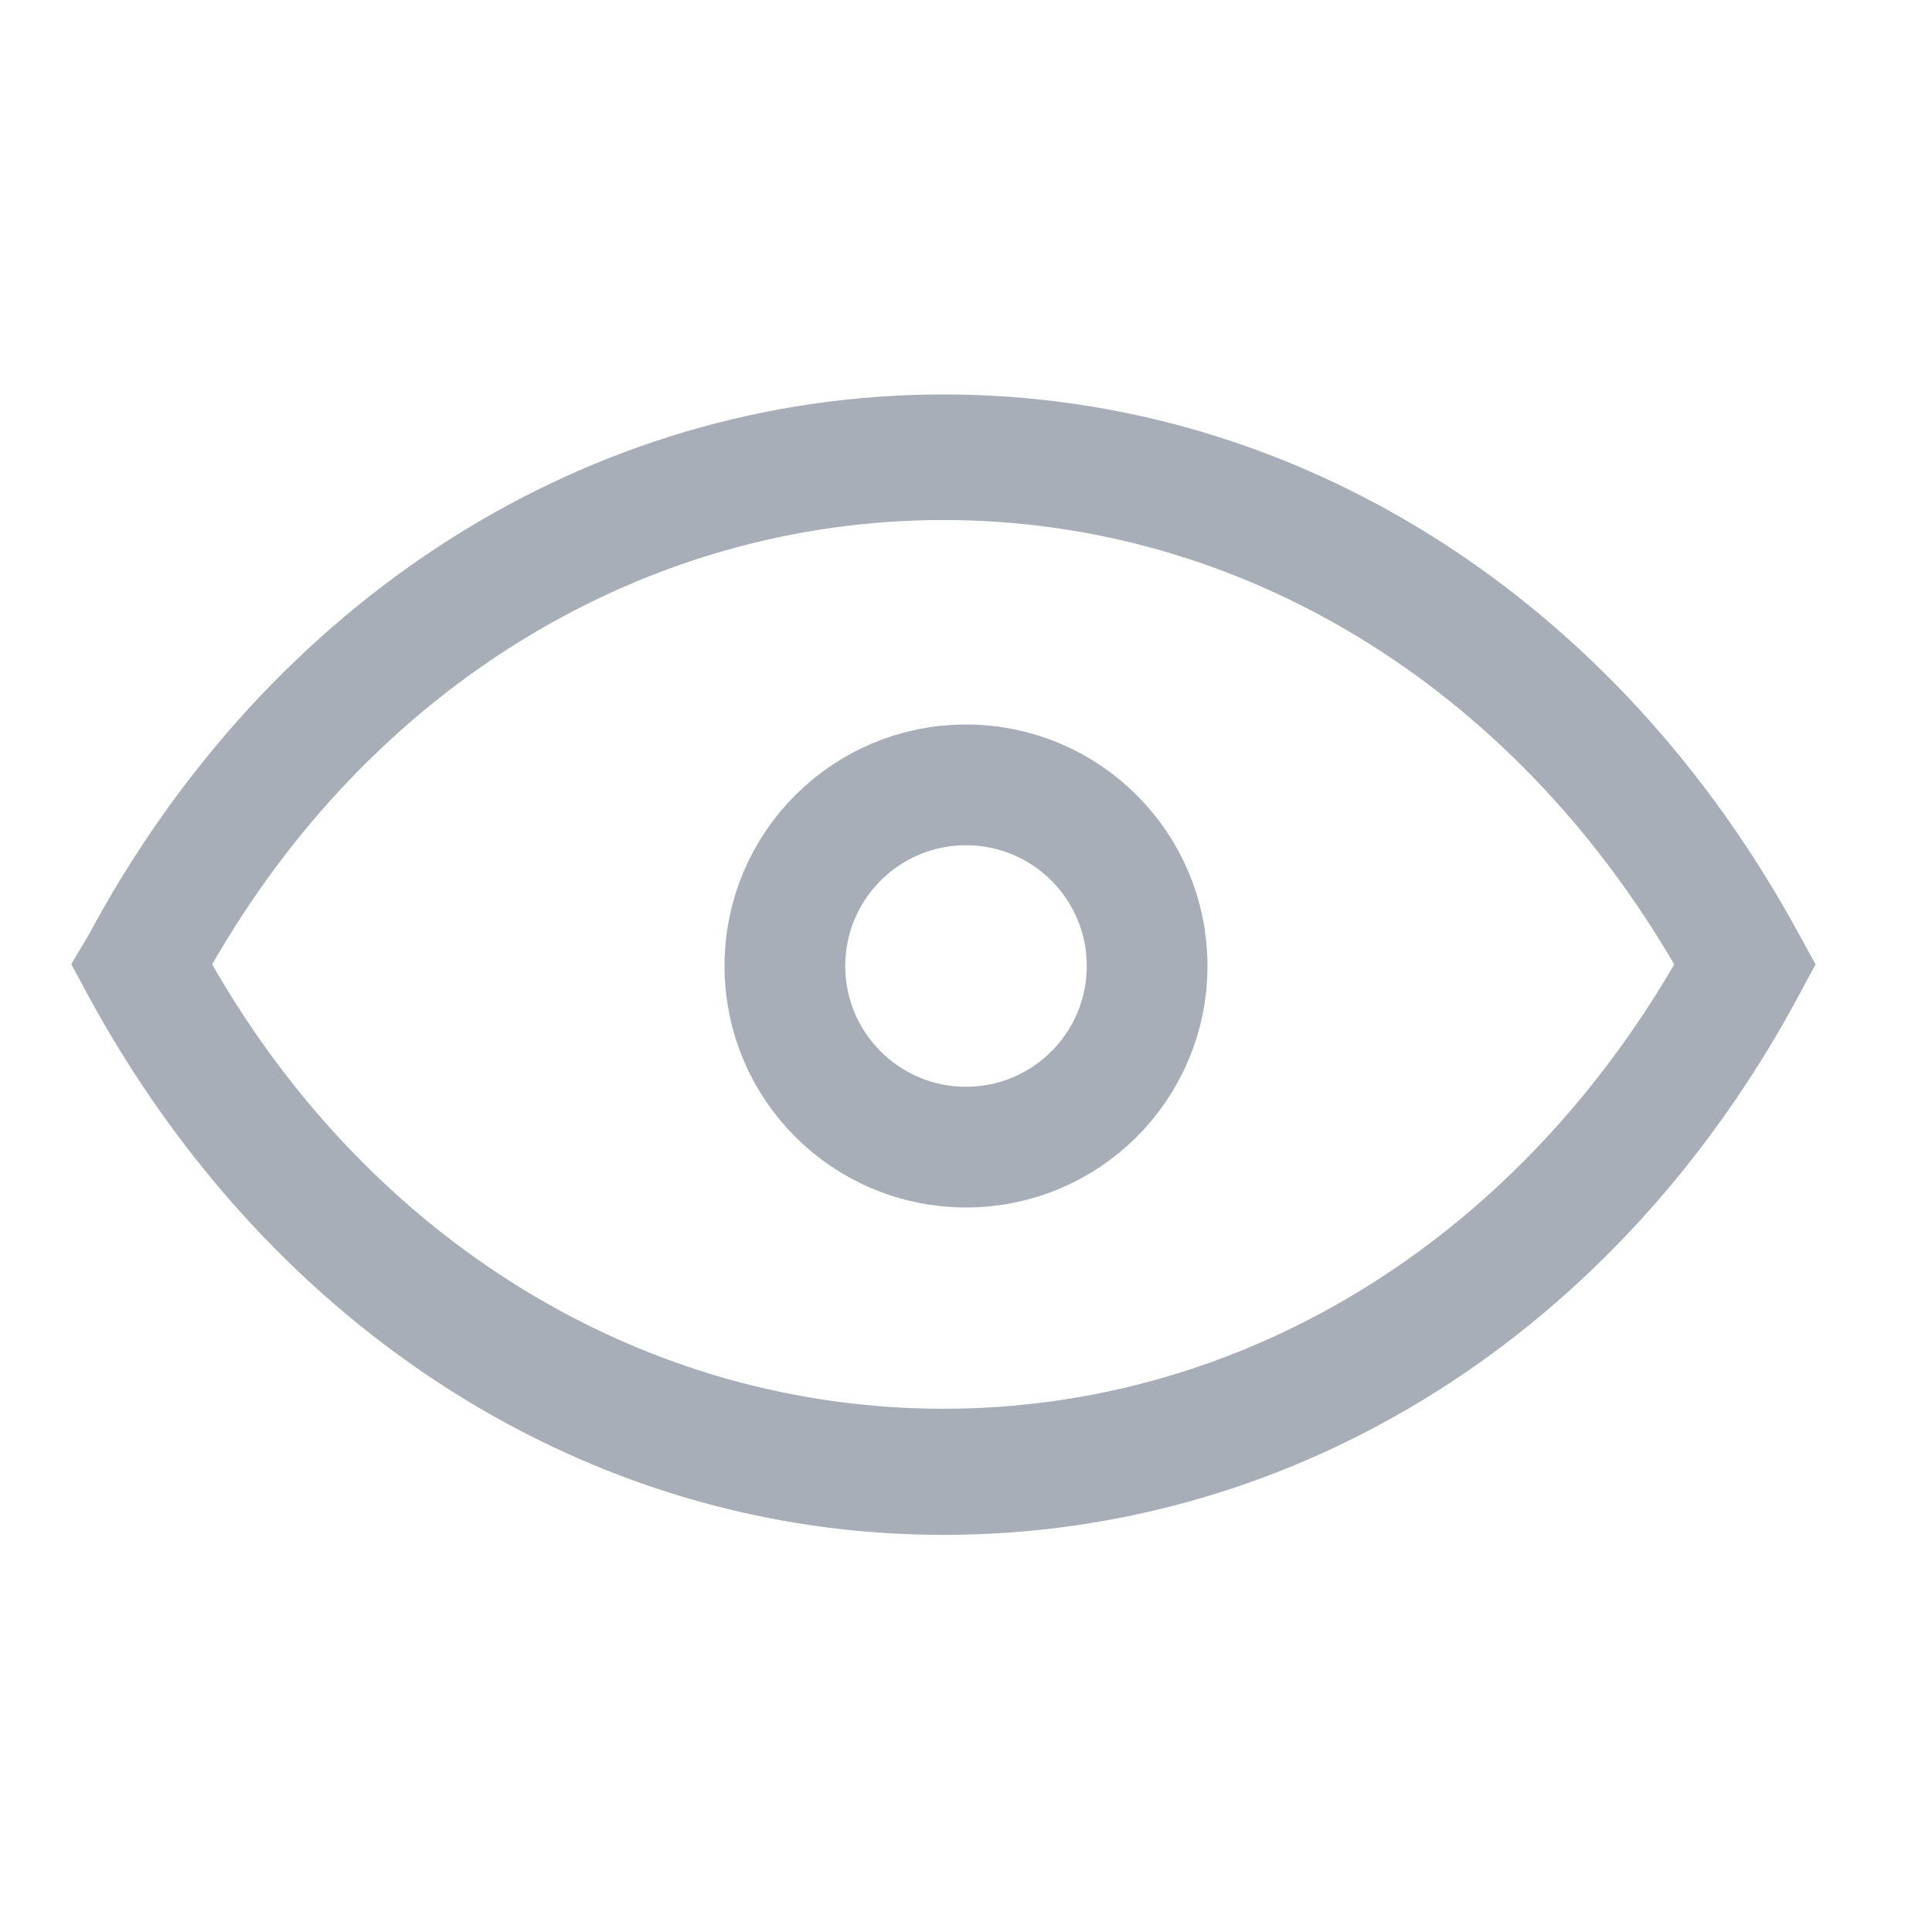 <svg width="24" height="24" viewBox="0 0 24 24" fill="none" xmlns="http://www.w3.org/2000/svg">
<path d="M0.957 11.954L0.943 11.979L0.956 12.004L1.129 12.324C1.129 12.324 1.129 12.324 1.129 12.324C3.384 16.491 7.34 19.017 11.72 19.017C16.1 19.017 20.063 16.525 22.311 12.324C22.311 12.324 22.311 12.324 22.311 12.324L22.484 12.004L22.497 11.98L22.484 11.956L22.311 11.643C22.311 11.643 22.311 11.643 22.311 11.643C20.056 7.475 16.1 4.95 11.72 4.95C7.34 4.95 3.378 7.475 1.143 11.642L0.957 11.954ZM11.72 17.55C7.995 17.55 4.571 15.477 2.578 11.98C4.571 8.483 7.995 6.41 11.72 6.41C15.445 6.41 18.828 8.489 20.856 11.98C18.828 15.478 15.438 17.55 11.72 17.55Z" fill="#A7AEB8" stroke="#A7AEB8" stroke-width="0.1"/>
<path d="M14.25 12C14.25 13.243 13.243 14.25 12 14.25C10.757 14.25 9.75 13.243 9.75 12C9.75 10.757 10.757 9.75 12 9.75C13.243 9.75 14.25 10.757 14.25 12Z" stroke="#A7AEB8" stroke-width="1.5"/>
</svg>
